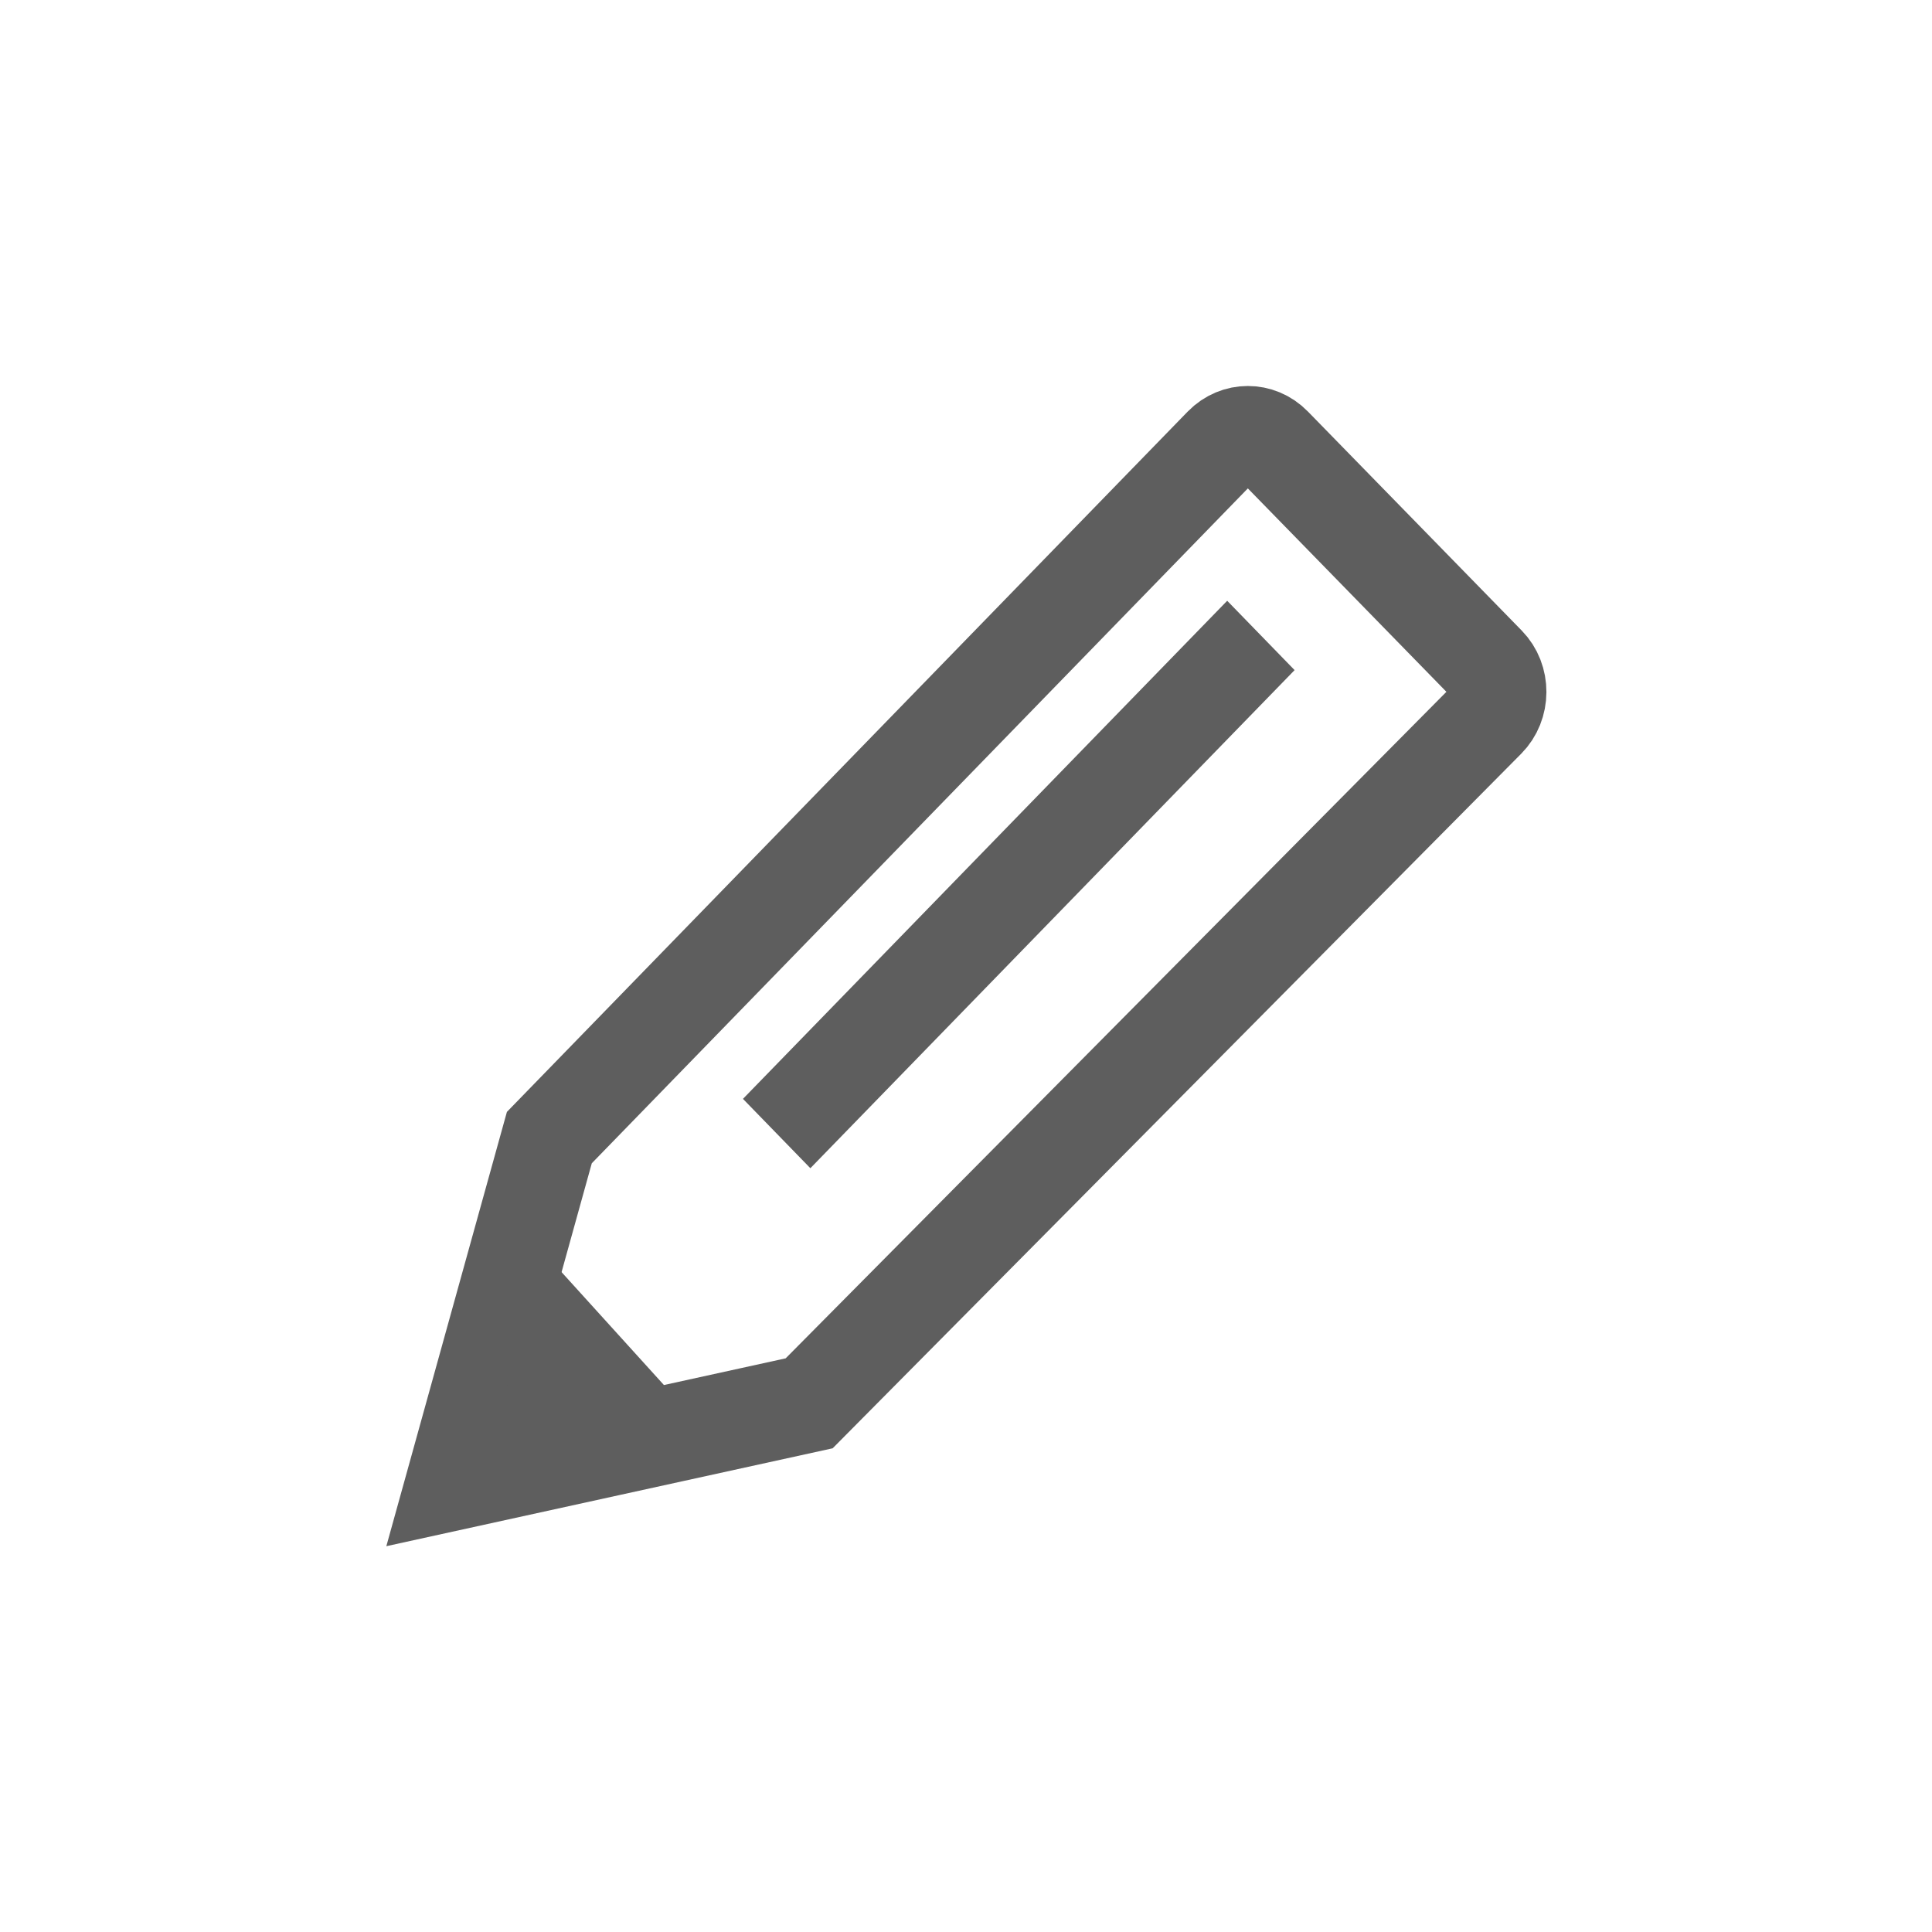 <?xml version="1.0" encoding="UTF-8" standalone="no"?>
<svg
   xmlns:dc="http://purl.org/dc/elements/1.1/"
   xmlns:cc="http://creativecommons.org/ns#"
   xmlns:rdf="http://www.w3.org/1999/02/22-rdf-syntax-ns#"
   xmlns:svg="http://www.w3.org/2000/svg"
   xmlns="http://www.w3.org/2000/svg"
   xmlns:sodipodi="http://sodipodi.sourceforge.net/DTD/sodipodi-0.dtd"
   xmlns:inkscape="http://www.inkscape.org/namespaces/inkscape"
   width="20"
   height="20"
   viewBox="0 0 20 20"
   version="1.1"
   id="svg14"
   sodipodi:docname="pencil.svg"
   inkscape:version="0.92.2 (unknown)">
  <sodipodi:namedview
     pagecolor="#ffffff"
     bordercolor="#666666"
     borderopacity="1"
     objecttolerance="10"
     gridtolerance="10"
     guidetolerance="10"
     inkscape:pageopacity="0"
     inkscape:pageshadow="2"
     inkscape:window-width="1920"
     inkscape:window-height="1017"
     id="namedview16"
     showgrid="true"
     inkscape:showpageshadow="false"
     inkscape:zoom="14.75"
     inkscape:cx="-2.4745763"
     inkscape:cy="8"
     inkscape:window-x="0"
     inkscape:window-y="30"
     inkscape:window-maximized="1"
     inkscape:current-layer="svg14">
    <inkscape:grid
       type="xygrid"
       id="grid828" />
  </sodipodi:namedview>
  <!-- Generator: Sketch 47.1 (45422) - http://www.bohemiancoding.com/sketch -->
  <title
     id="title2">pencil</title>
  <desc
     id="desc4">Created with Sketch.</desc>
  <defs
     id="defs6" />
  <g
     id="Icons"
     style="fill:none;fill-rule:evenodd;stroke:none;stroke-width:1.285"
     transform="matrix(0.768,0,0,0.79,3.773,3.945)">
    <g
       id="Artboard"
       transform="translate(-154,-401)"
       style="stroke-width:1.285">
      <g
         id="pencil"
         transform="translate(154,401)"
         style="stroke-width:1.285">
        <path
           d="M 2.492,9.913 1.206,14.416 5.994,13.395 15.142,4.424 c 0.195,-0.191 0.196,-0.508 0.004,-0.699 L 12.263,0.854 c -0.197,-0.197 -0.516,-0.196 -0.713,6.212e-4 z"
           id="Path-4"
           inkscape:connector-curvature="0"
           style="stroke:#5e5e5e;stroke-width:1.285" />
        <path
           d="M 5.556,9.86 12.083,3.333"
           id="Path-12"
           inkscape:connector-curvature="0"
           style="stroke:#5e5e5e;stroke-width:1.285" />
        <polygon
           id="Path-14"
           points="4.244,13.378 1.67,13.969 2.461,11.466 "
           style="fill:#5e5e5e;stroke-width:1.285" />
      </g>
    </g>
  </g>
</svg>
